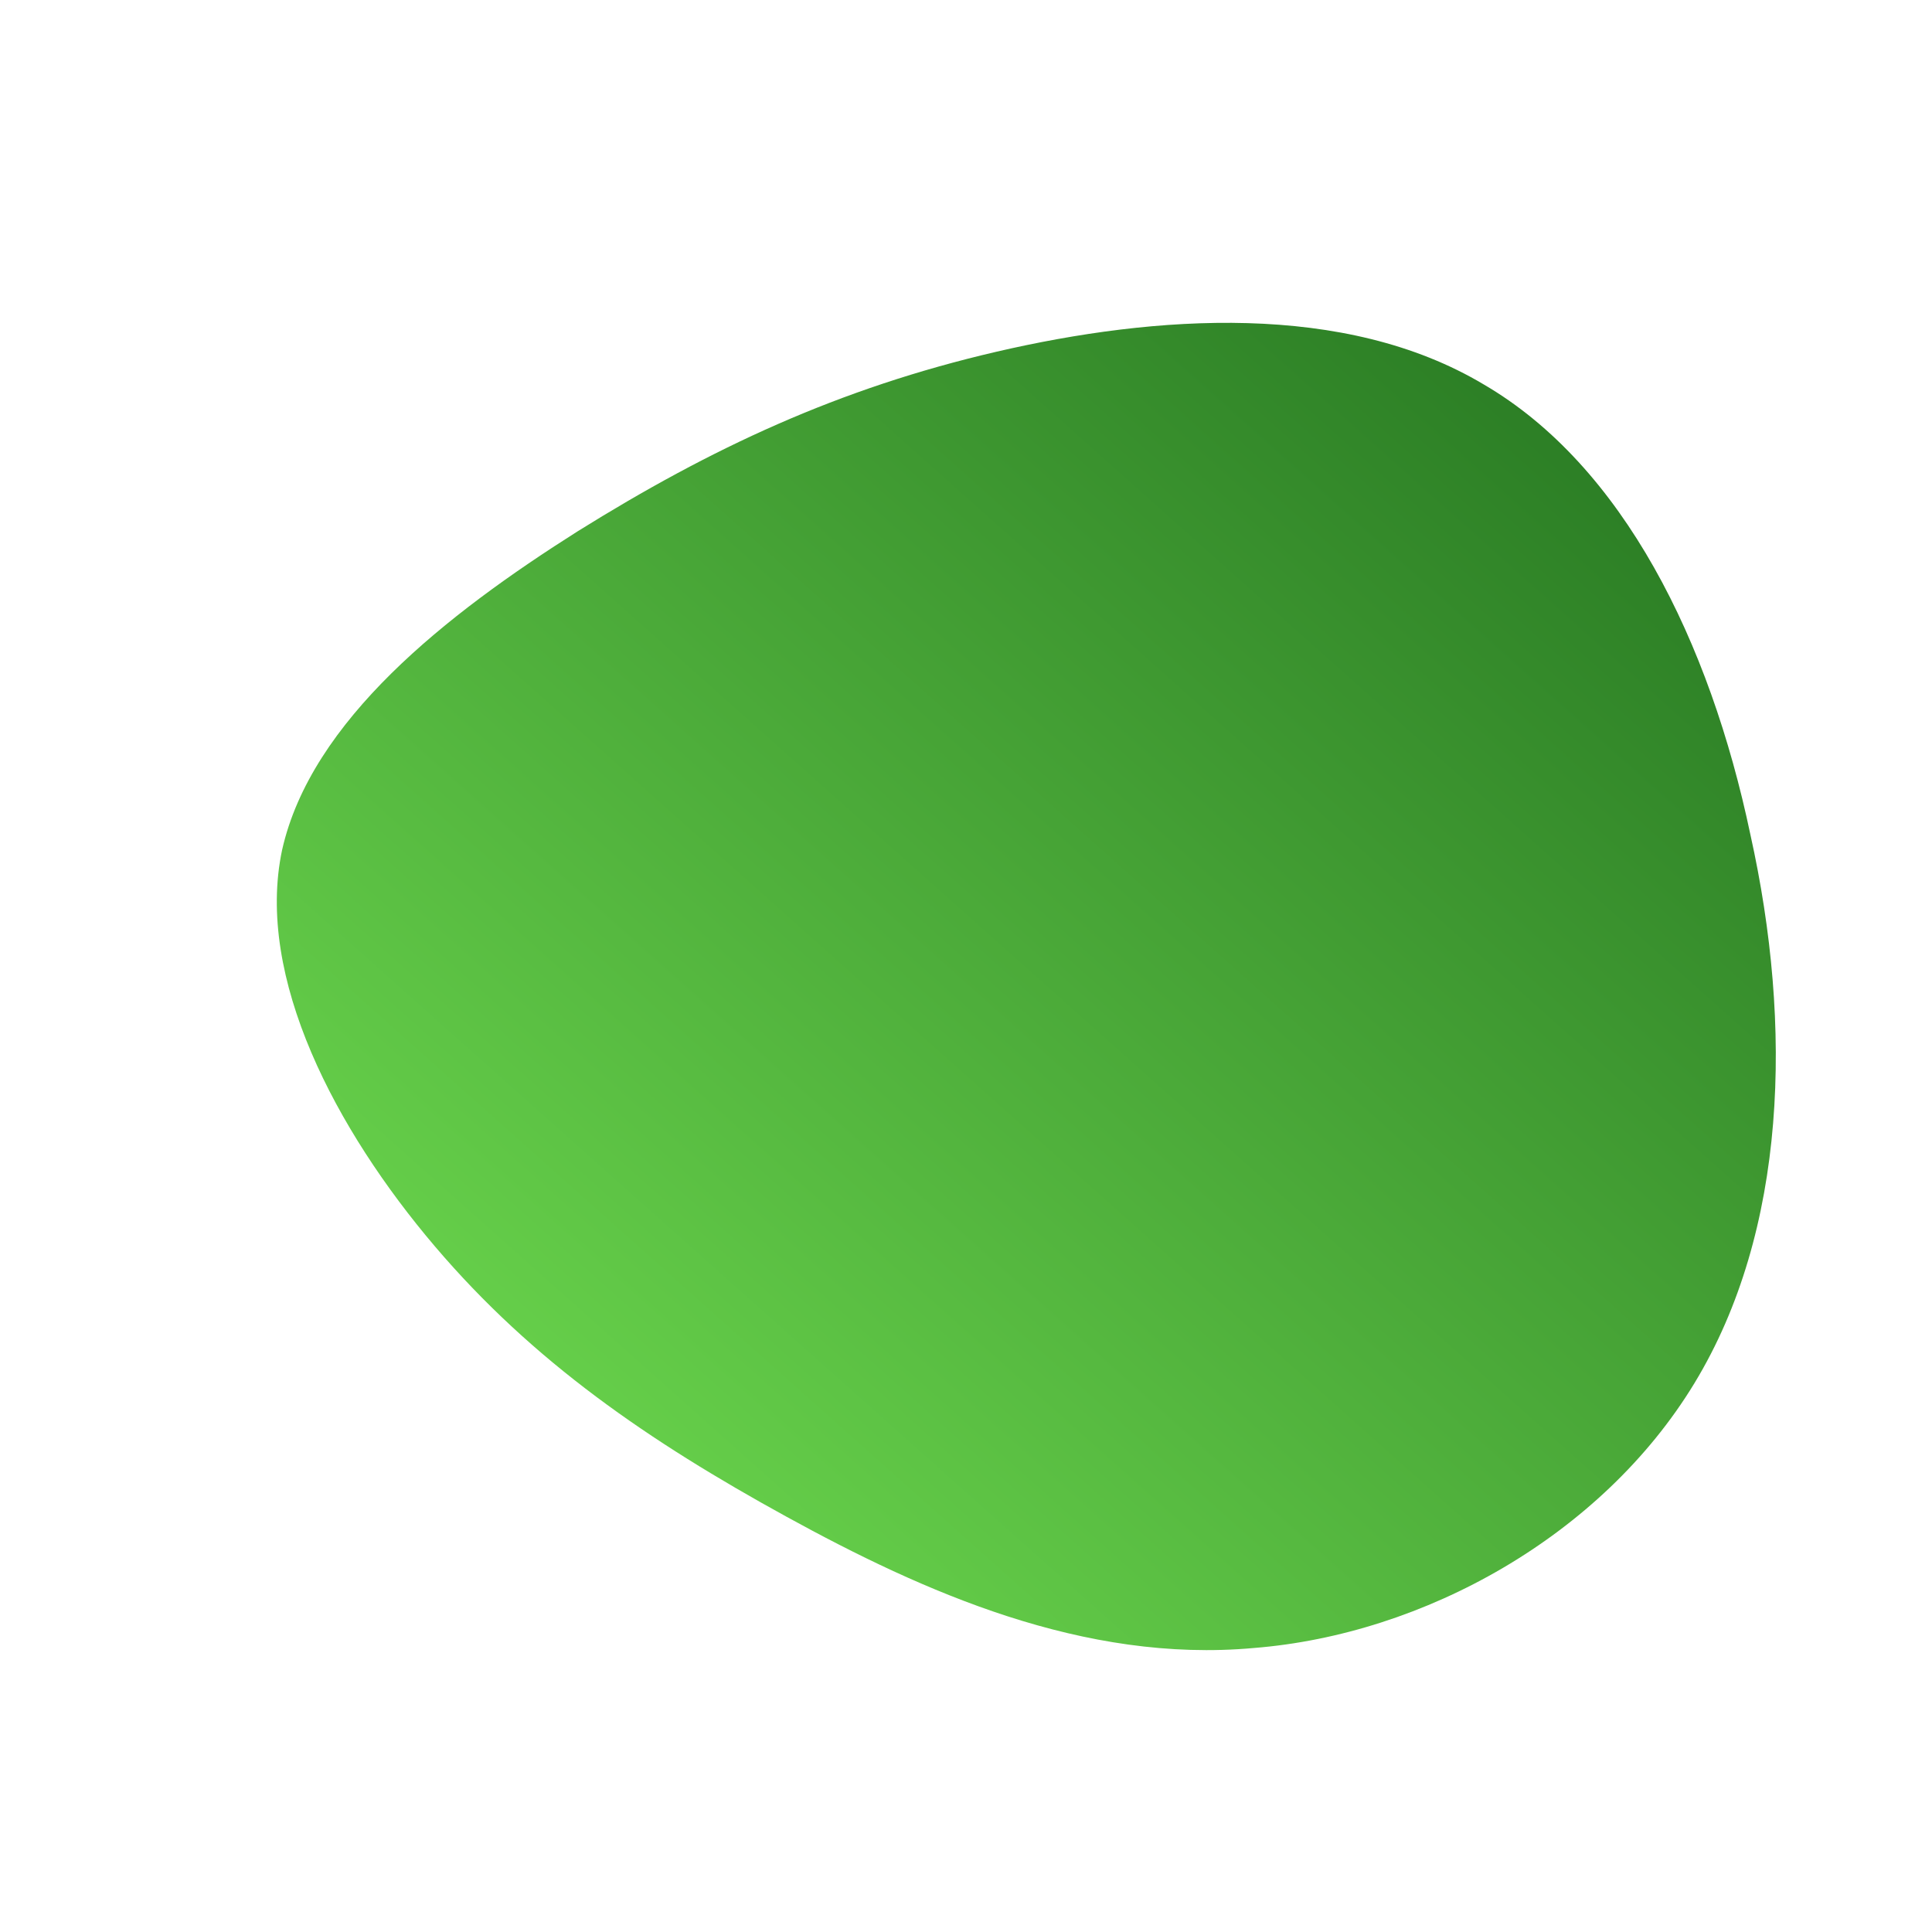 <!--?xml version="1.0" standalone="no"?-->
              <svg id="sw-js-blob-svg" viewBox="0 0 100 100" xmlns="http://www.w3.org/2000/svg" version="1.1">
                    <defs> 
                        <linearGradient id="sw-gradient" x1="0" x2="1" y1="1" y2="0">
                            <stop id="stop1" stop-color="rgba(118.621, 230.406, 84.522, 1)" offset="0%"></stop>
                            <stop id="stop2" stop-color="rgba(33.404, 112.061, 30.457, 1)" offset="100%"></stop>
                        </linearGradient>
                    </defs>
                <path fill="url(#sw-gradient)" d="M26.8,-30.1C34,-25.9,38.5,-16.8,40.6,-6.8C42.8,3.1,42.5,13.7,37.7,21.6C32.9,29.5,23.7,34.6,14.9,35.3C6.1,36.1,-2.2,32.4,-9.3,28.5C-16.4,24.6,-22.4,20.5,-27.5,14.5C-32.6,8.5,-36.8,0.6,-35.4,-6C-33.9,-12.7,-26.9,-18.2,-20.1,-22.5C-13.2,-26.8,-6.6,-29.9,1.6,-31.8C9.8,-33.7,19.6,-34.4,26.8,-30.1Z" width="100%" height="100%" transform="translate(50 50)" stroke-width="0" style="transition: all 0.3s ease 0s;" stroke="url(#sw-gradient)"></path>
              </svg>